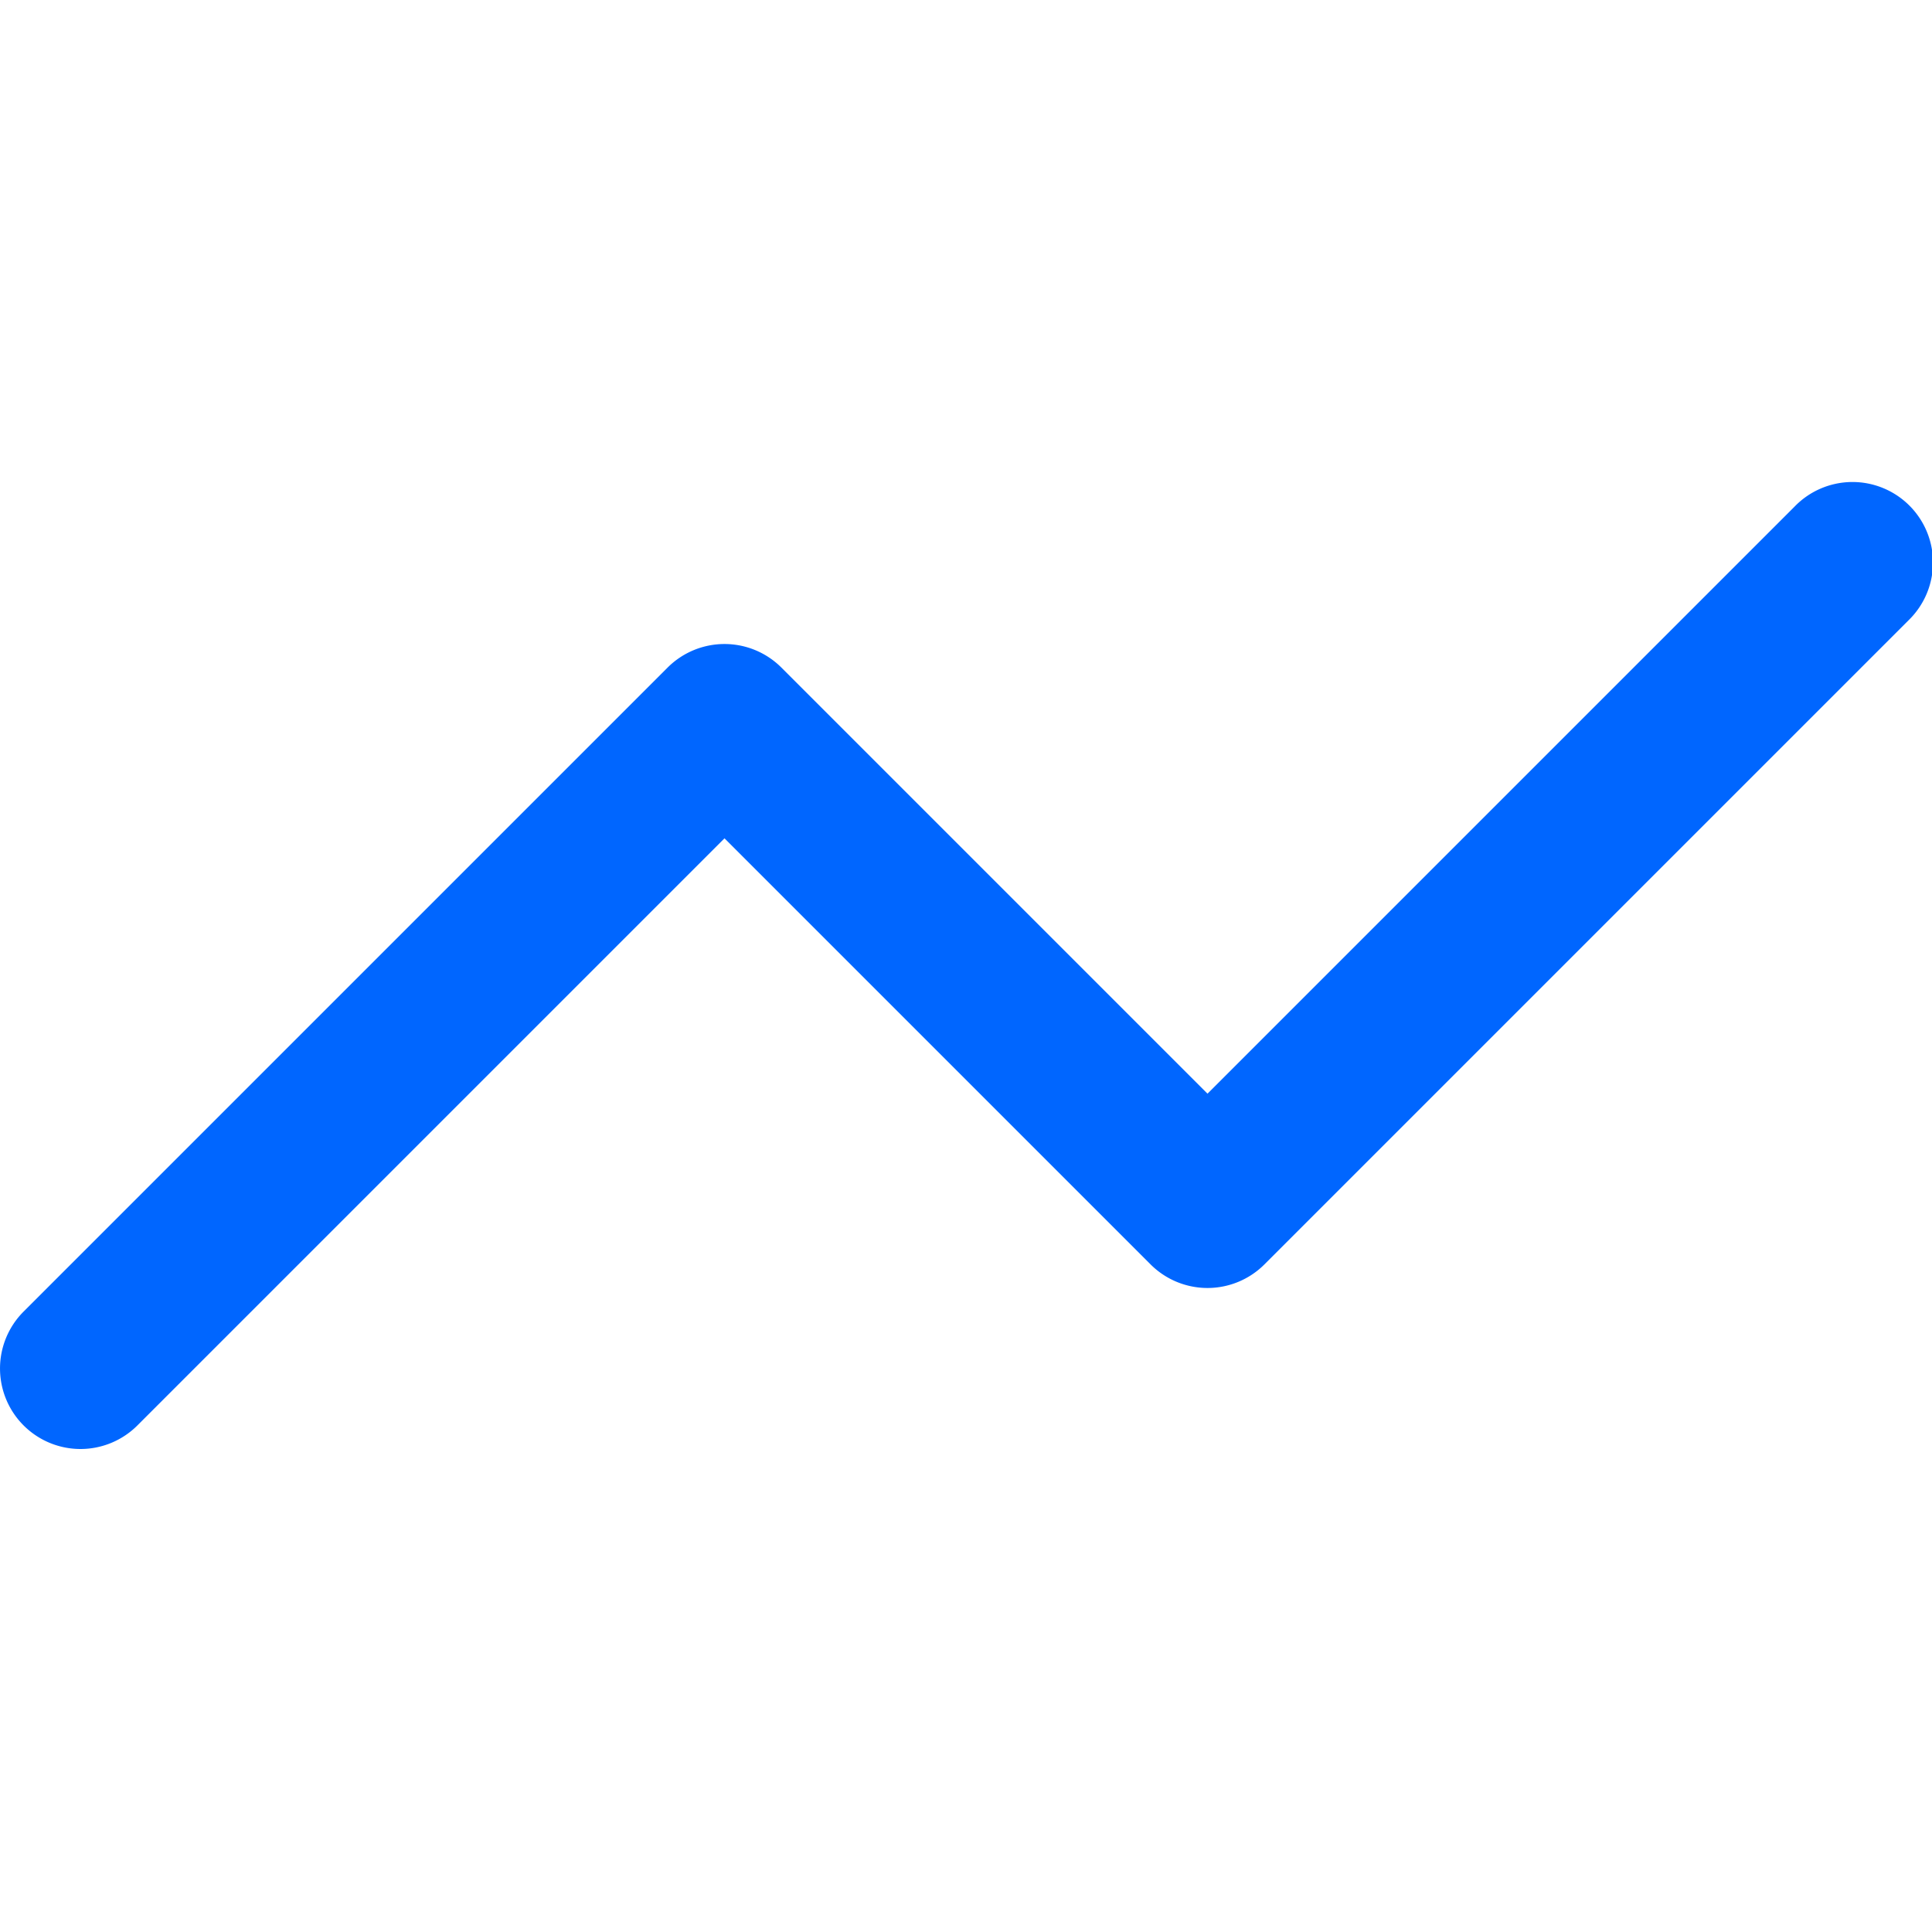 <svg xmlns="http://www.w3.org/2000/svg" width="24" height="24" viewBox="0 0 24 24"><g class="nc-icon-wrapper" fill="#0066ff"><path d="M1,18a1,1,0,0,1-.707-1.707l8-8a1,1,0,0,1,1.414,0L15,13.586l7.293-7.293a1,1,0,1,1,1.414,1.414l-8,8a1,1,0,0,1-1.414,0L9,10.414,1.707,17.707A1,1,0,0,1,1,18Z" fill="#0066ff"></path></g></svg>